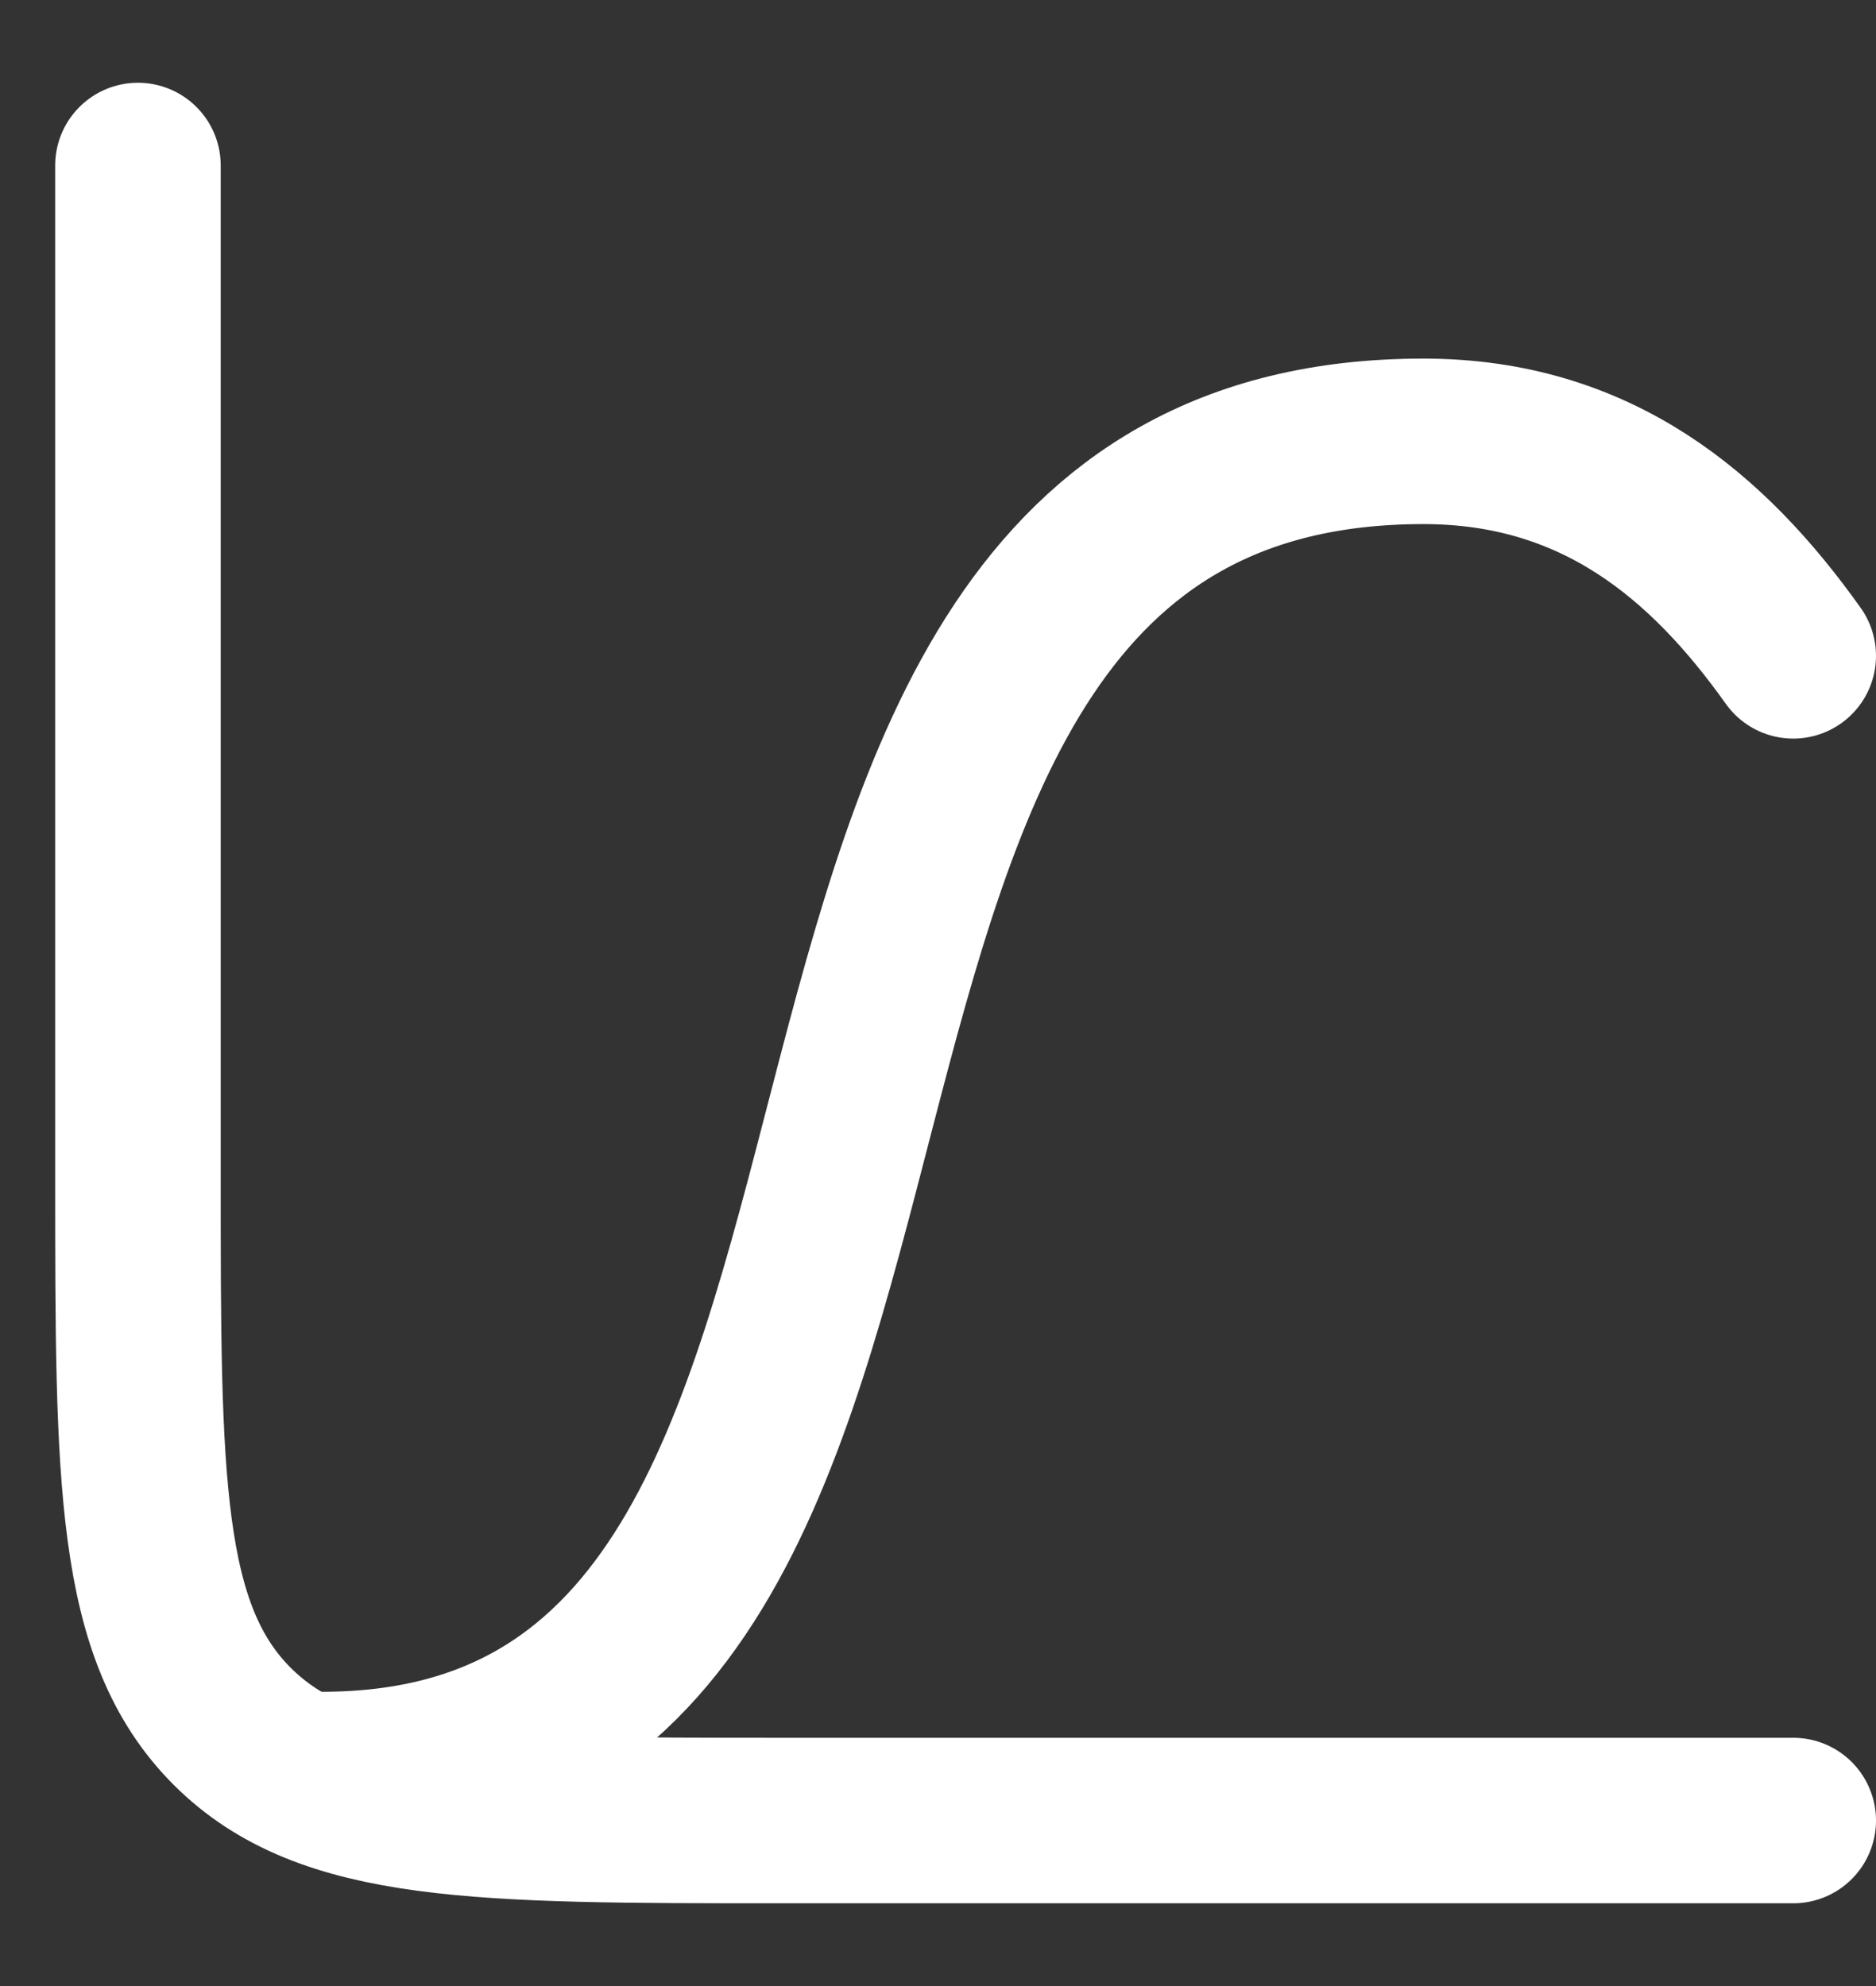 <svg width="17" height="18" viewBox="0 0 17 18" fill="none" xmlns="http://www.w3.org/2000/svg">
<rect x="0" y="0" width="17" height="18" fill="#333333" stroke="none"/>
<path d="M16.25 5.944C15.479 4.86 14.471 4 12.899 4C5.807 4 9.516 16.083 2.917 16.083" stroke="#FFFFFF" stroke-width="1.5" stroke-linecap="round"/>
<path d="M16.25 16.5H7.083C4.333 16.5 2.959 16.5 2.104 15.646C1.25 14.791 1.25 13.416 1.25 10.667V1.5" stroke="#FFFFFF" stroke-width="1.5" stroke-linecap="round"/>
</svg>
